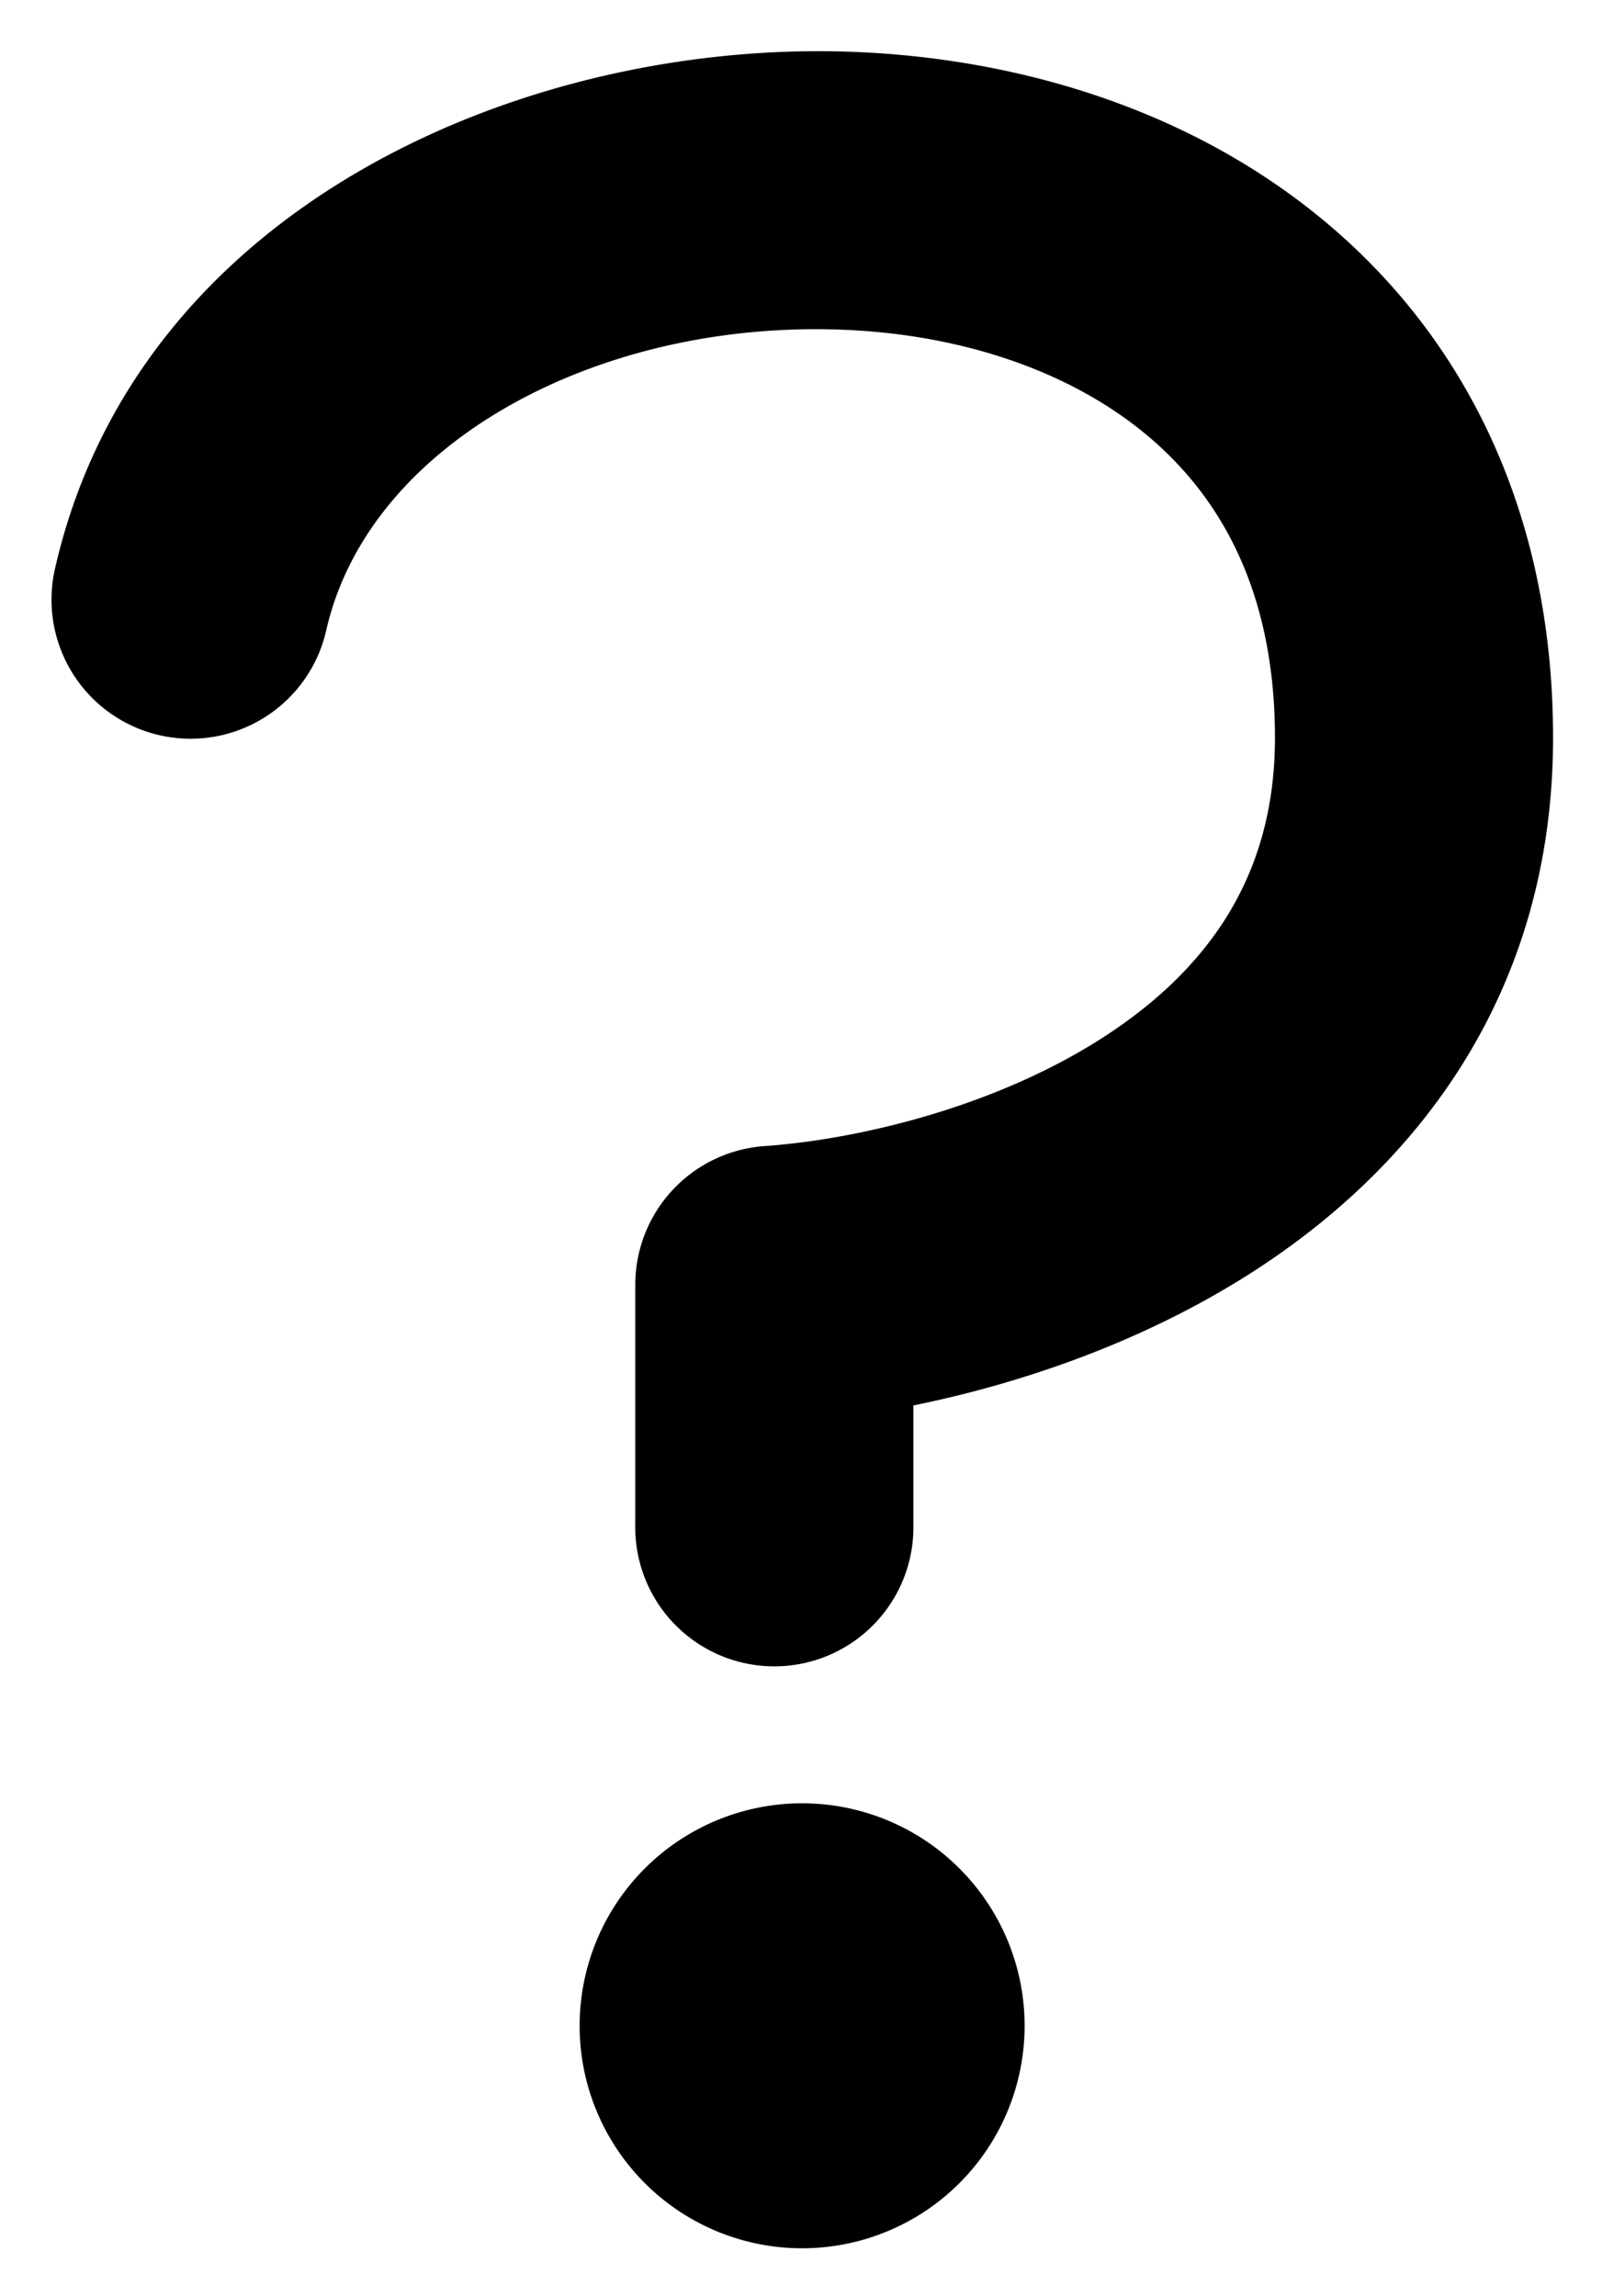 <svg xmlns="http://www.w3.org/2000/svg" width="30" height="43" fill="none" viewBox="0 0 30 43">
  <path fill="#000" d="M16.896 25.3a1.042 1.042 0 0 0-.833 1.02v2.241a1.563 1.563 0 1 1-3.125 0v-4.502a1.563 1.563 0 0 1 1.453-1.558c1.852-.13 4.576-.76 6.786-2.17 2.158-1.377 3.74-3.422 3.74-6.515 0-2.979-1.105-5.045-2.71-6.414-1.644-1.403-3.932-2.172-6.388-2.268-5.084-.199-9.823 2.406-10.731 6.463a1.563 1.563 0 0 1-3.05-.683c.693-3.098 2.694-5.365 5.285-6.85 2.604-1.493 5.762-2.164 8.619-2.052 2.987.117 6 1.055 8.294 3.013 2.333 1.991 3.806 4.941 3.806 8.791 0 4.415-2.365 7.35-5.184 9.15-1.908 1.217-4.062 1.947-5.96 2.332m-5.002 12.638a3.125 3.125 0 1 1 6.25 0 3.125 3.125 0 0 1-6.25 0Z"/>
  <path stroke="#000" stroke-linecap="round" stroke-linejoin="round" stroke-width="2.083" d="M16.896 25.3a1.042 1.042 0 0 0-.833 1.02v2.241a1.563 1.563 0 1 1-3.125 0v-4.502a1.563 1.563 0 0 1 1.453-1.558c1.852-.13 4.576-.76 6.786-2.17 2.158-1.377 3.74-3.422 3.74-6.515 0-2.979-1.105-5.045-2.71-6.414-1.644-1.403-3.932-2.172-6.388-2.268-5.084-.199-9.823 2.406-10.731 6.463a1.563 1.563 0 0 1-3.05-.683c.693-3.098 2.694-5.365 5.285-6.85 2.604-1.493 5.762-2.164 8.619-2.052 2.987.117 6 1.055 8.294 3.013 2.333 1.991 3.806 4.941 3.806 8.791 0 4.415-2.365 7.35-5.184 9.15-1.908 1.217-4.062 1.947-5.96 2.332m-5.002 12.638a3.125 3.125 0 1 1 6.25 0 3.125 3.125 0 0 1-6.25 0Z"/>
</svg>
